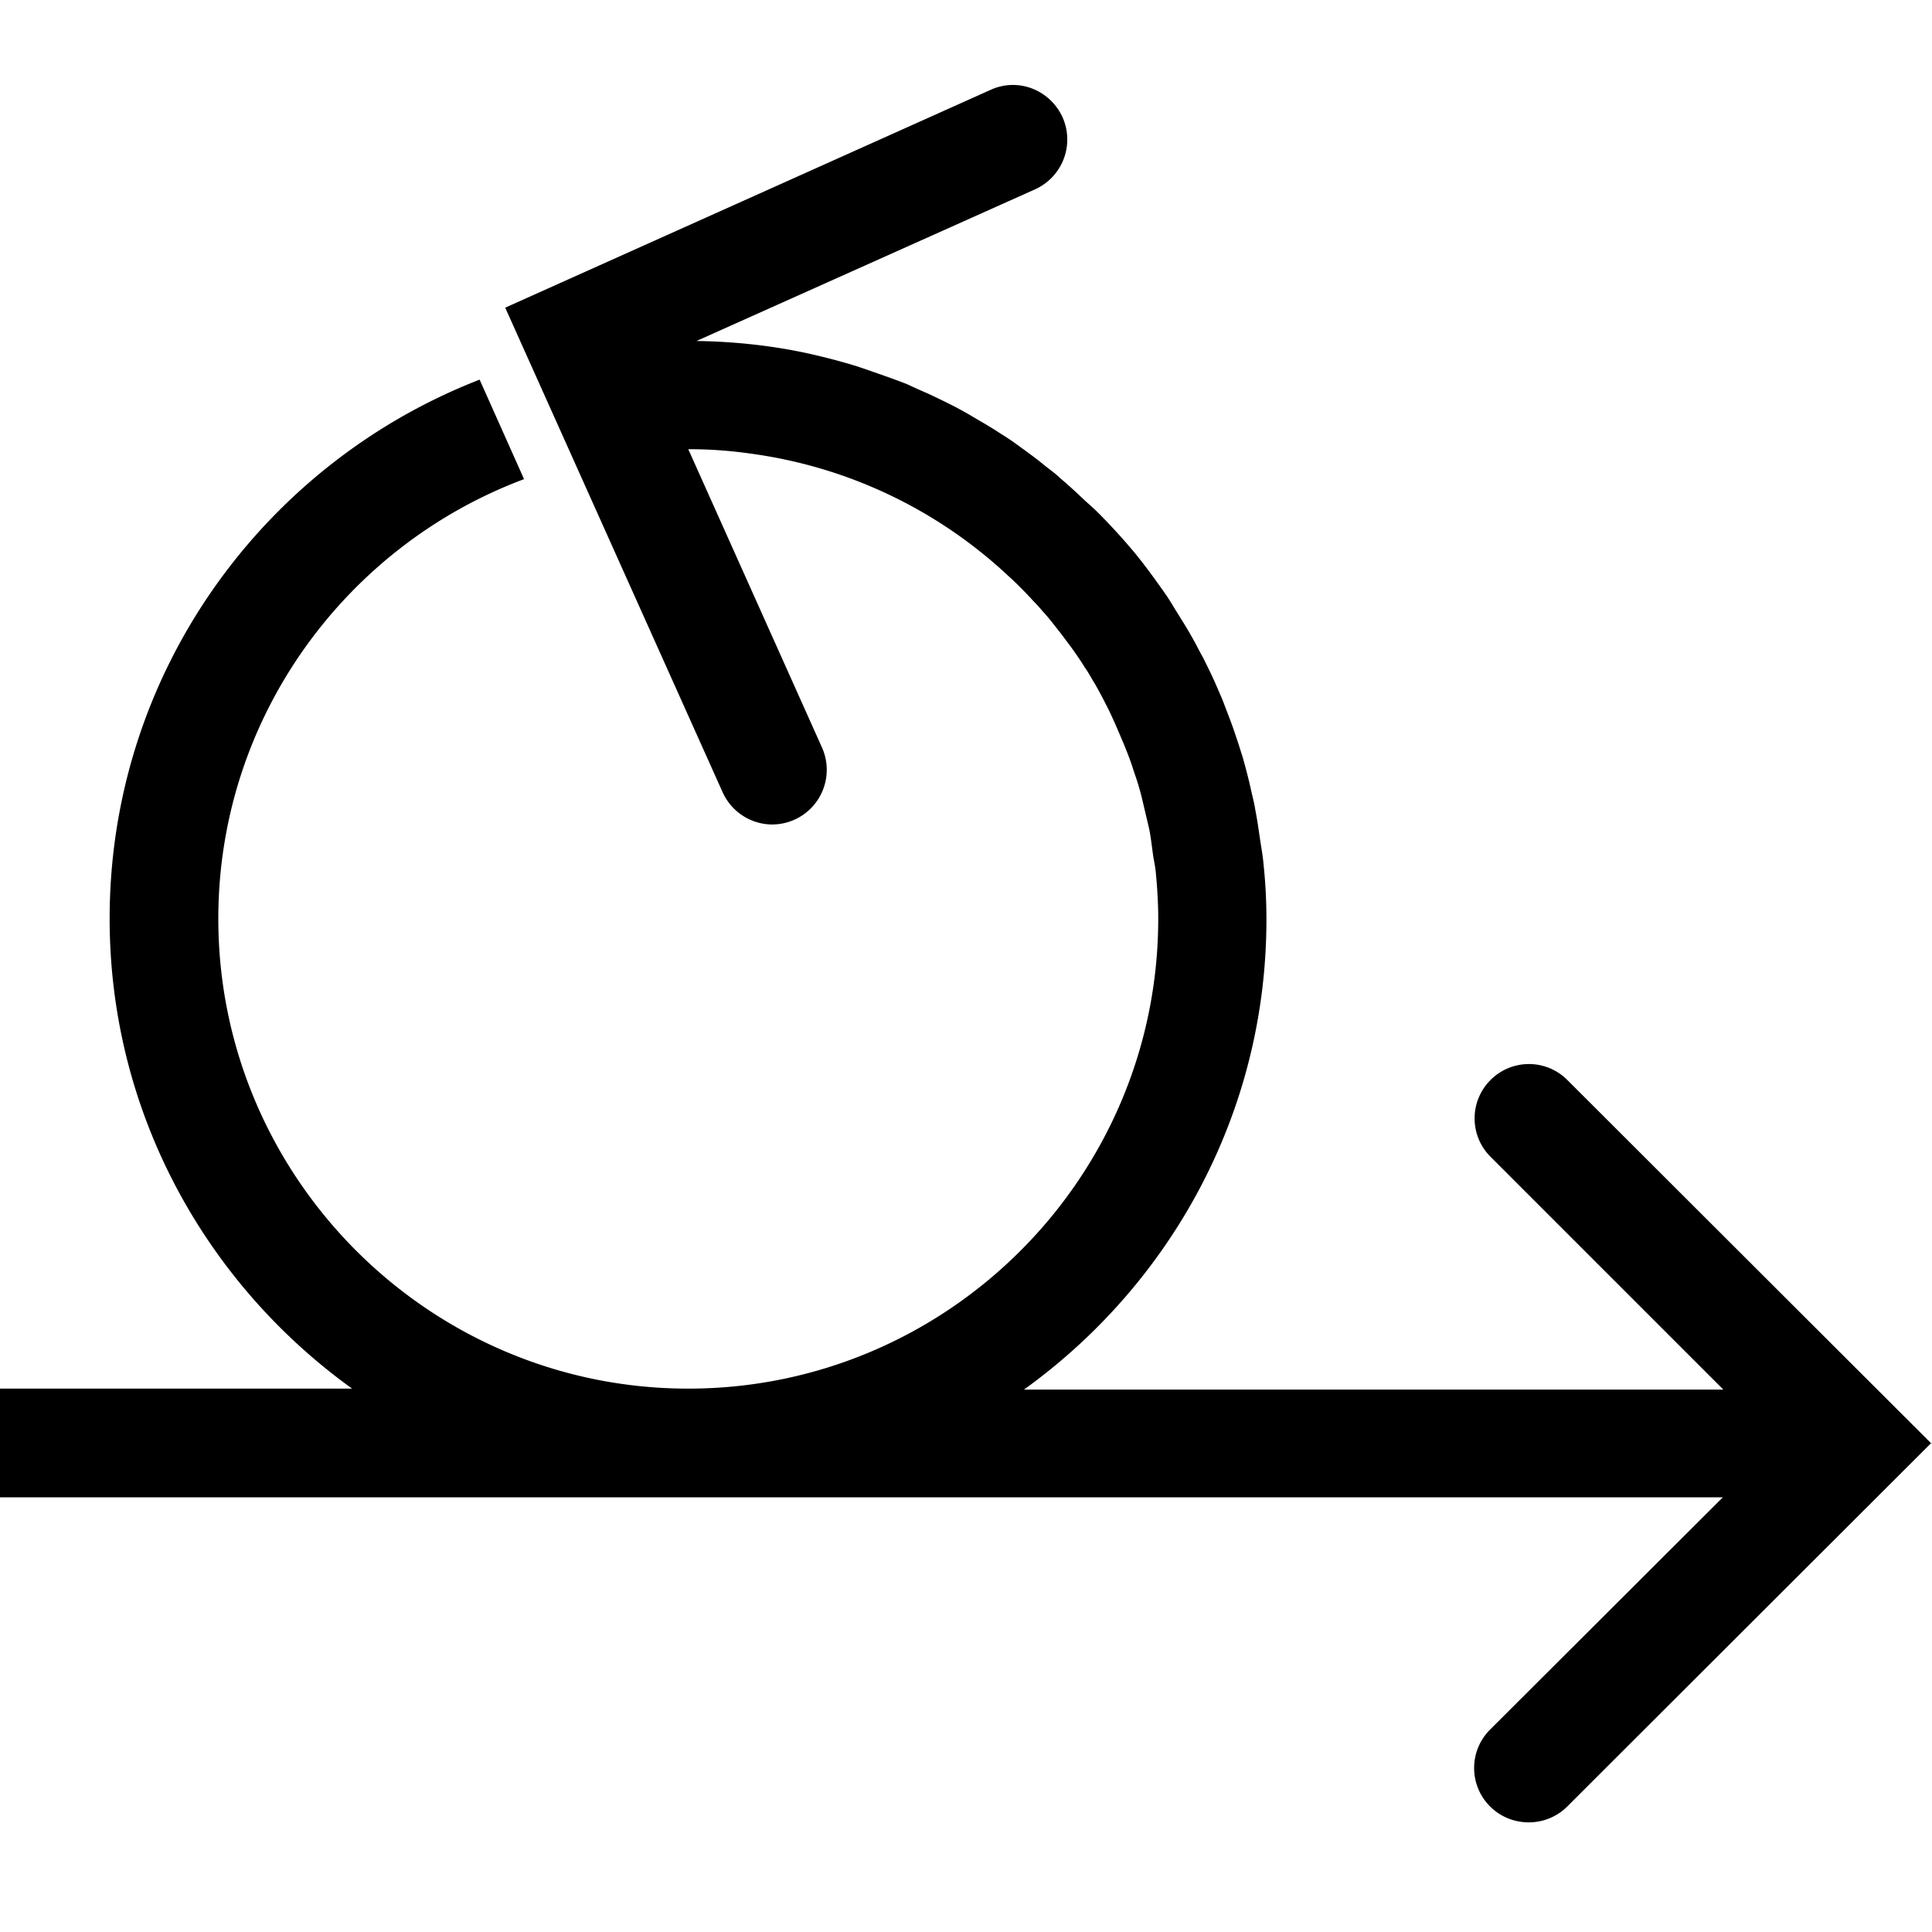 <svg viewBox="0 0 40 40" xmlns="http://www.w3.org/2000/svg">
  <path d="m39.99 29.87-7.54 7.53c-.22.22-.51.33-.8.33s-.58-.11-.8-.33c-.44-.44-.44-1.15 0-1.59L35.67 31H0v-2.25h7.29c-3.03-2.18-5.02-5.72-5.02-9.73 0-5.08 3.18-9.42 7.66-11.16l.92 2.06c-3.69 1.38-6.33 4.94-6.33 9.1 0 5.36 4.37 9.73 9.73 9.73s9.73-4.36 9.73-9.73c0-.32-.02-.64-.05-.95-.01-.11-.03-.21-.05-.32-.03-.2-.05-.41-.09-.6l-.09-.38c-.04-.17-.08-.35-.13-.51-.04-.14-.09-.27-.13-.4-.05-.15-.11-.3-.17-.45l-.18-.42c-.06-.13-.12-.27-.19-.4a9 9 0 0 0-.23-.43c-.07-.11-.13-.23-.21-.34-.09-.15-.19-.29-.29-.43-.07-.09-.14-.19-.21-.28-.12-.15-.23-.3-.36-.44-.06-.07-.12-.14-.19-.21a9 9 0 0 0-.44-.45c-.04-.04-.09-.08-.13-.12a9.7 9.7 0 0 0-5.31-2.5 9 9 0 0 0-1.28-.09l2.77 6.18a1.132 1.132 0 0 1-1.03 1.59c-.43 0-.84-.25-1.03-.67l-4.5-10.03 10.05-4.51c.57-.26 1.23 0 1.49.57.25.57 0 1.23-.57 1.49l-7.01 3.14c.76.01 1.51.09 2.23.24.37.08.72.17 1.08.28.12.04.24.08.35.12.23.08.46.16.69.25.13.06.26.12.4.18.2.09.4.19.6.29.13.07.26.14.39.22.19.11.38.22.56.34.13.08.25.16.37.25.18.13.36.26.53.4.11.09.23.17.33.27.18.15.36.32.53.48.09.08.18.16.27.25a13 13 0 0 1 .73.8c.23.28.44.57.65.87.07.1.13.2.19.3.13.21.26.41.38.63.07.12.13.25.2.37.1.2.2.4.29.61.06.14.12.27.17.41.08.21.16.41.23.63.05.14.09.28.14.43.06.22.12.44.17.67.03.14.07.28.09.42.05.25.08.5.12.75.02.12.04.25.05.37.04.38.06.76.06 1.15 0 4.01-1.99 7.55-5.02 9.73h14.48l-4.82-4.82c-.44-.44-.44-1.15 0-1.59s1.15-.44 1.59 0l7.54 7.53Z"/>
</svg>

